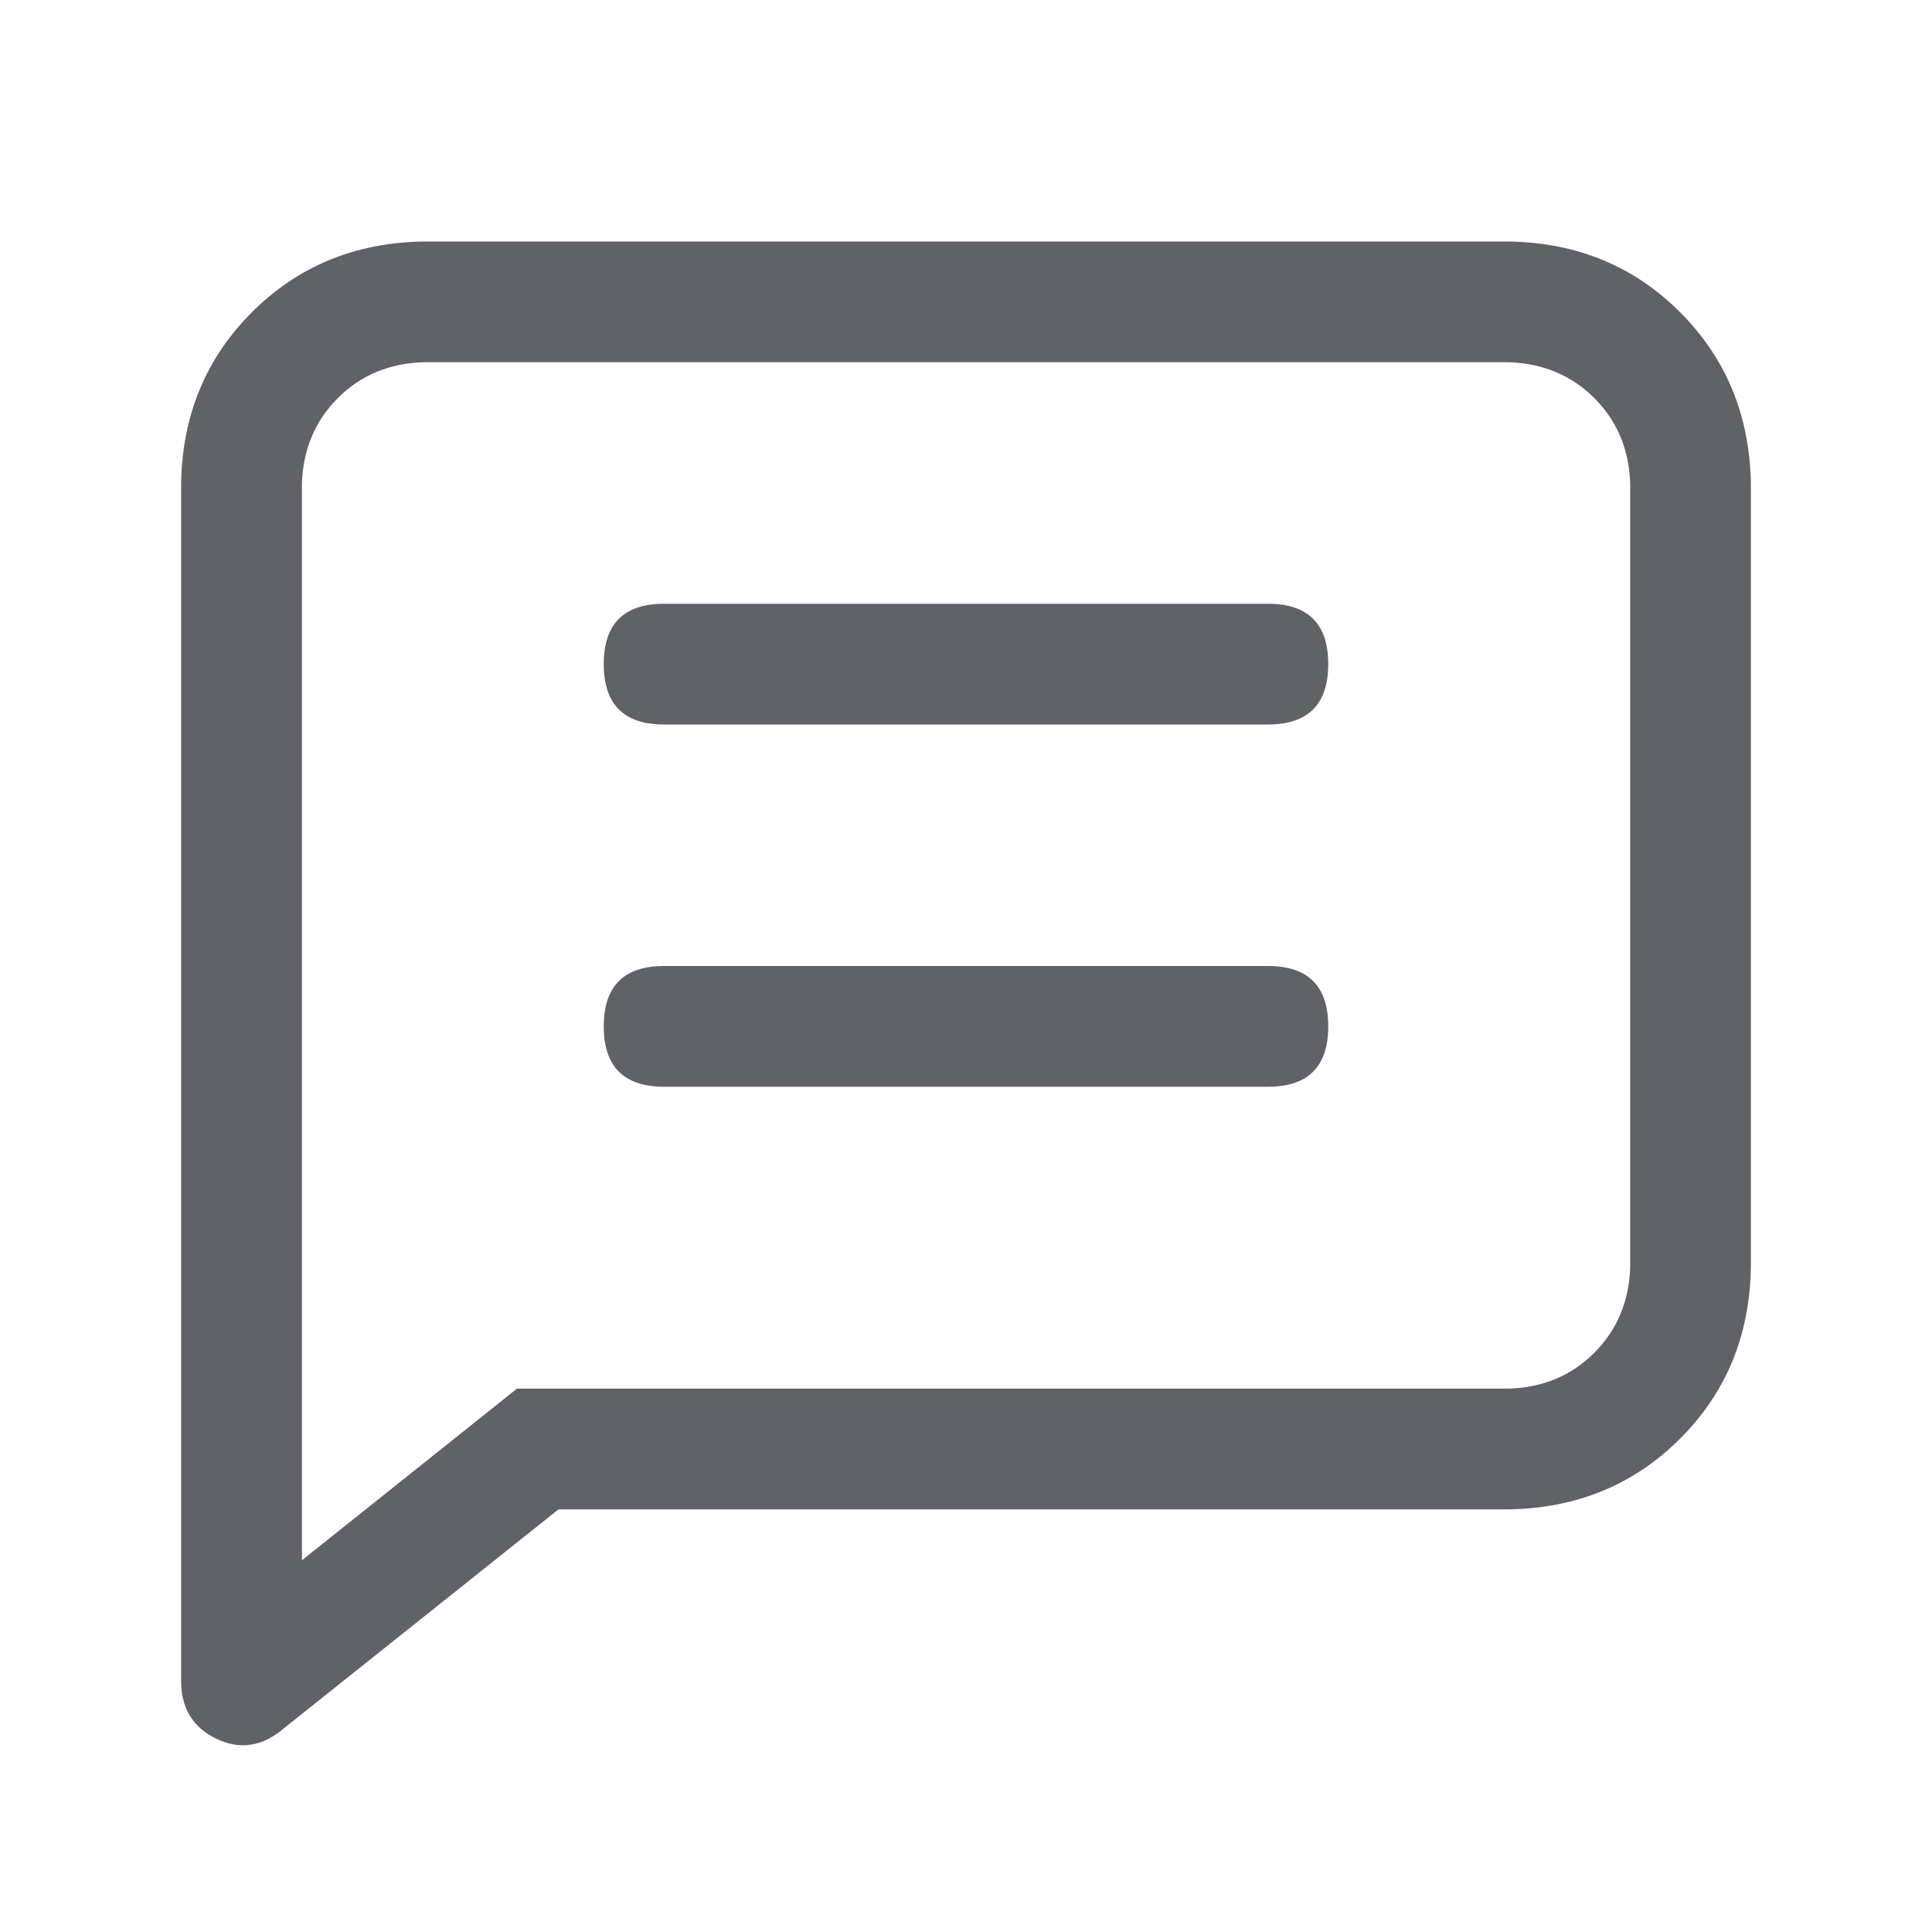 <?xml version="1.0" standalone="no"?><!DOCTYPE svg PUBLIC "-//W3C//DTD SVG 1.1//EN" "http://www.w3.org/Graphics/SVG/1.1/DTD/svg11.dtd"><svg class="icon" width="1000px" height="1000.00px" viewBox="0 0 1024 1024" version="1.1" xmlns="http://www.w3.org/2000/svg"><path fill="#606266" d="M160 827.008L274.016 736h526.016q27.008-0.992 44.992-19.008T864.032 672V256q-0.992-27.008-19.008-44.992T800.032 192h-576q-27.008 0.992-44.992 19.008T160.032 256v571.008zM296 800l-148 118.016q-16 12-33.504 3.488T96 892.992V256q0.992-54.016 37.504-90.496T224 128h576q54.016 0.992 90.496 37.504T928 256v416q-0.992 54.016-37.504 90.496T800 800H296zM352 512h320q32 0 32 32t-32 32H352q-32 0-32-32t32-32z m0-192h320q32 0 32 32t-32 32H352q-32 0-32-32t32-32z" /></svg>